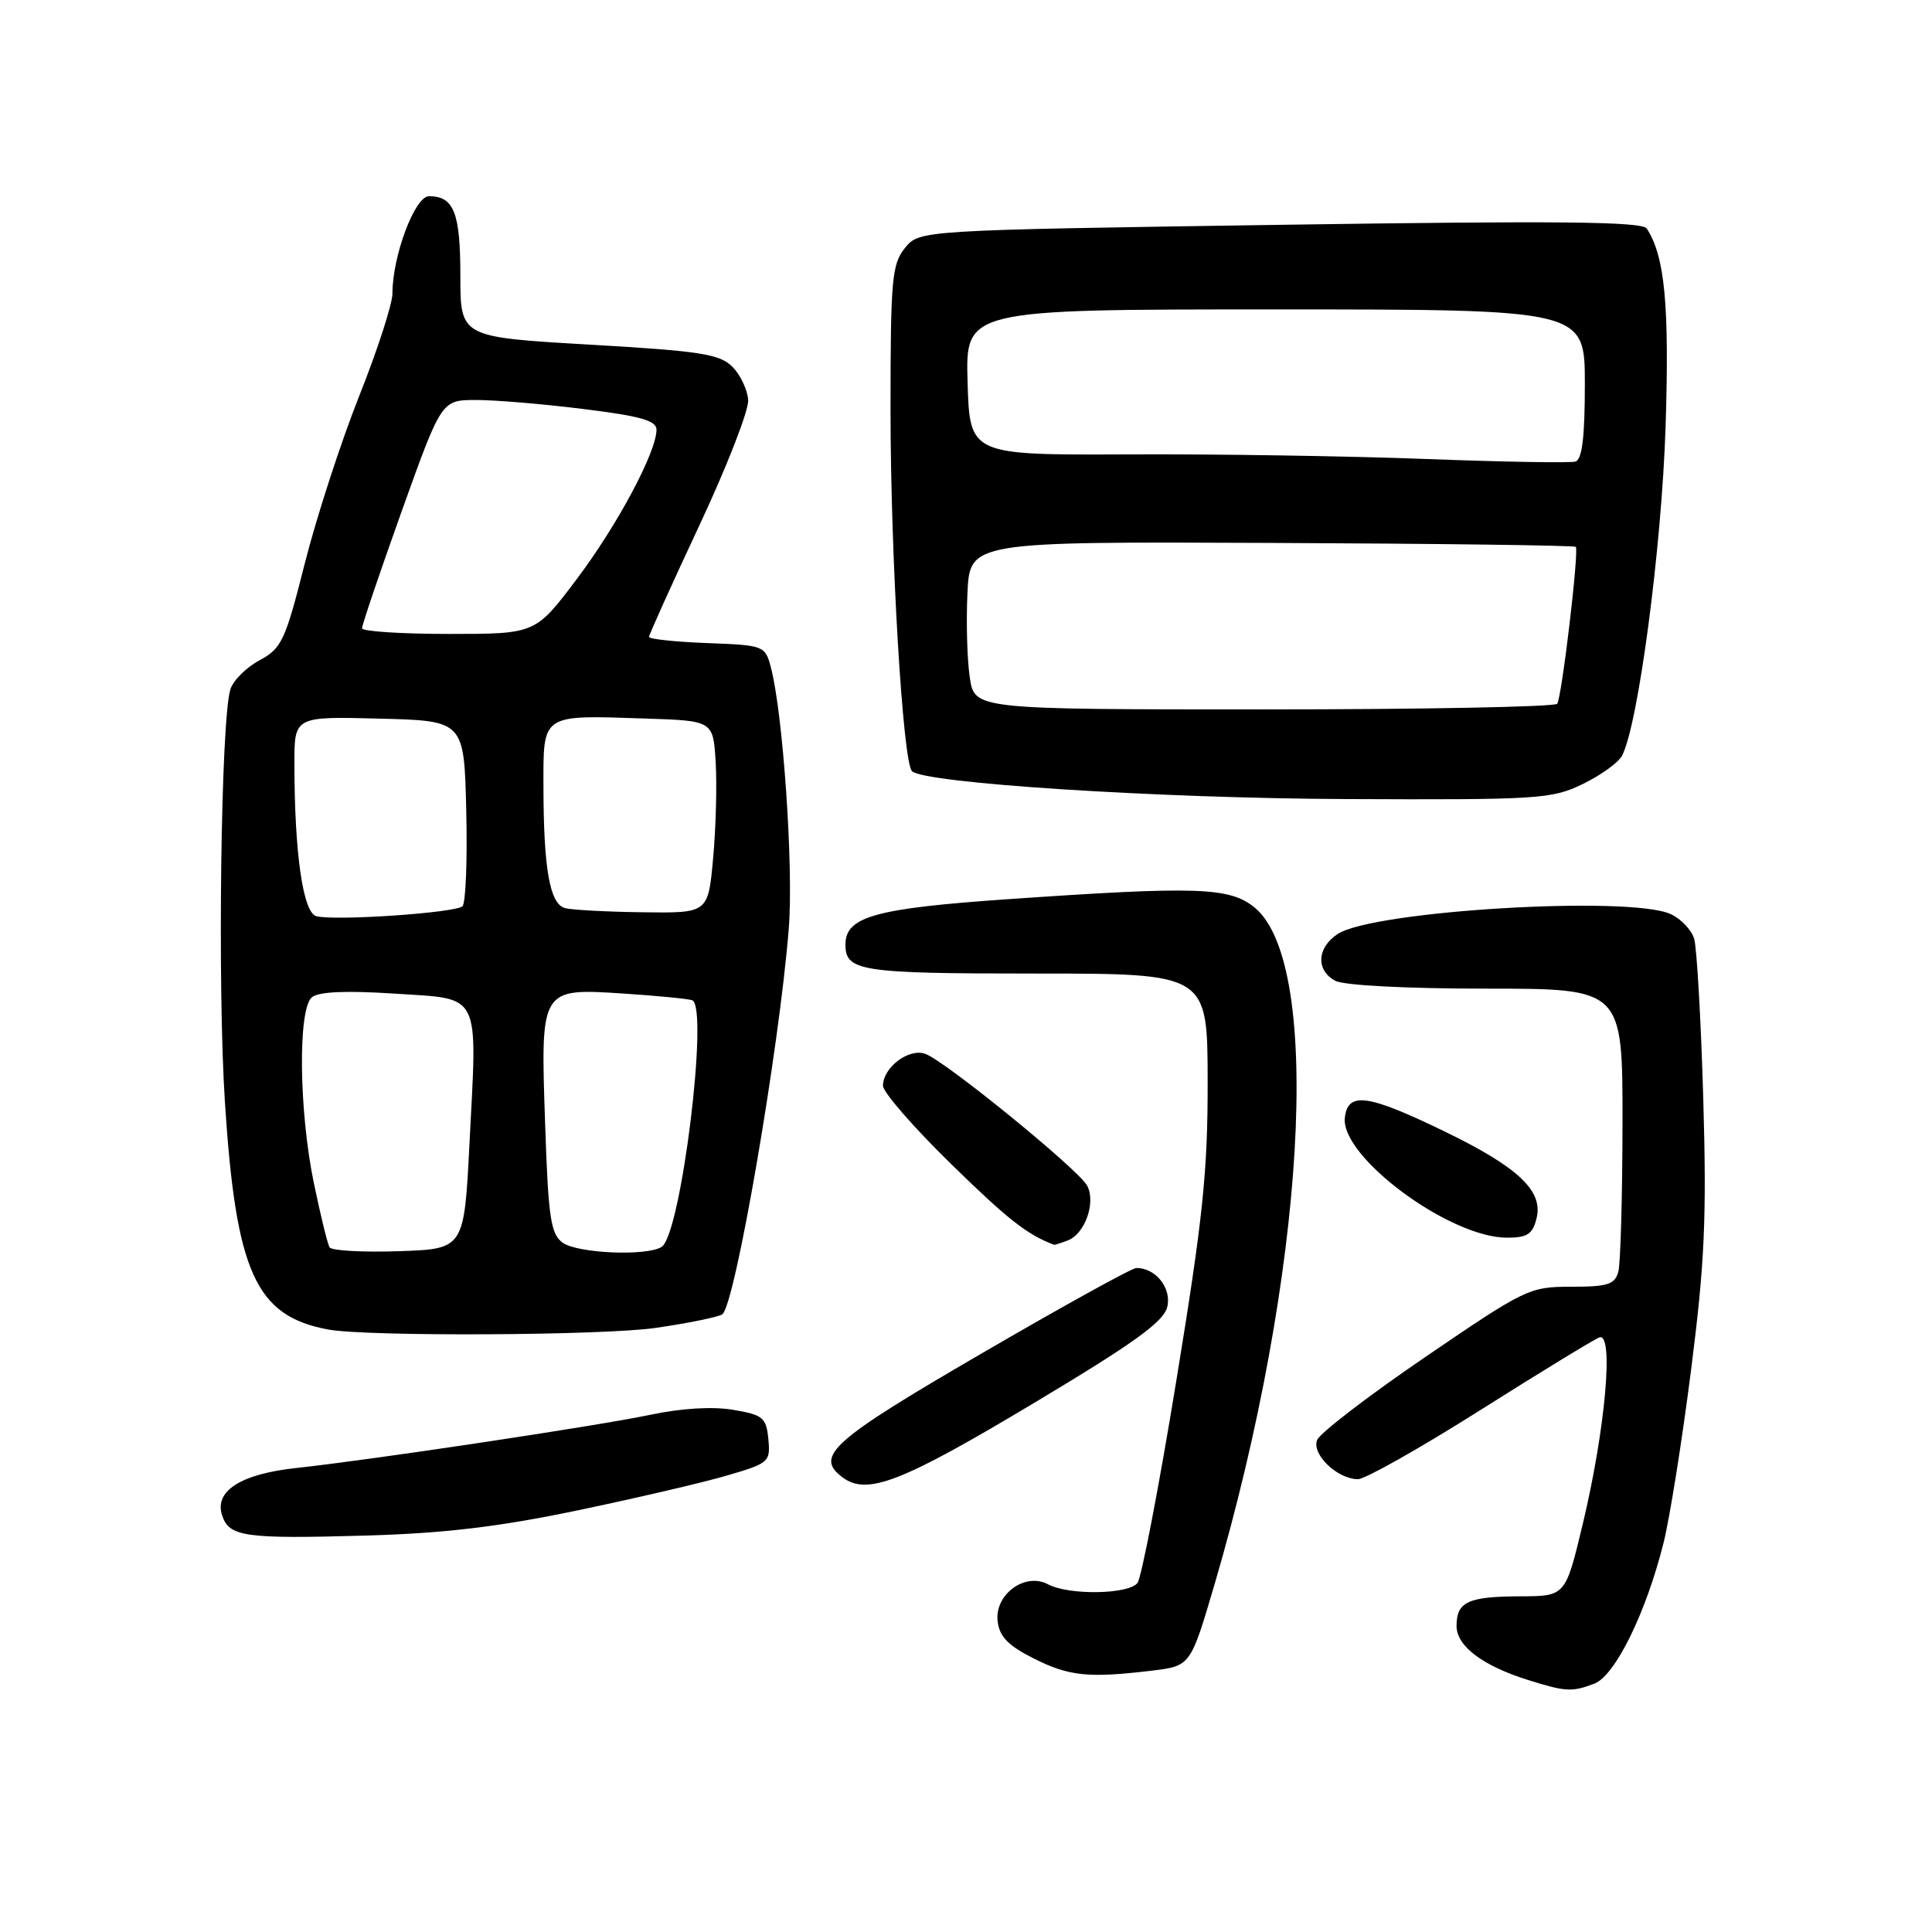 <?xml version="1.0" encoding="UTF-8" standalone="no"?>
<!DOCTYPE svg PUBLIC "-//W3C//DTD SVG 1.1//EN" "http://www.w3.org/Graphics/SVG/1.1/DTD/svg11.dtd" >
<svg xmlns="http://www.w3.org/2000/svg" xmlns:xlink="http://www.w3.org/1999/xlink" version="1.1" viewBox="0 0 256 256">
 <g >
 <path fill="currentColor"
d=" M 211.26 223.09 C 214.01 222.05 218.12 213.69 220.43 204.43 C 221.25 201.17 222.89 190.85 224.08 181.50 C 225.89 167.27 226.15 161.40 225.69 145.50 C 225.38 135.05 224.84 125.54 224.48 124.37 C 224.12 123.20 222.72 121.74 221.37 121.12 C 215.93 118.64 181.96 120.67 177.25 123.76 C 174.49 125.57 174.34 128.57 176.93 129.96 C 178.06 130.57 186.39 131.00 196.93 131.00 C 215.00 131.00 215.00 131.00 214.99 148.75 C 214.98 158.51 214.73 167.40 214.44 168.50 C 213.98 170.20 213.05 170.50 208.20 170.50 C 202.65 170.50 202.14 170.75 188.83 179.83 C 181.31 184.96 174.87 189.90 174.52 190.82 C 173.79 192.72 177.22 196.00 179.94 196.00 C 180.88 196.00 188.15 191.90 196.08 186.89 C 204.01 181.88 211.13 177.53 211.91 177.22 C 213.88 176.44 212.73 189.40 209.71 202.00 C 207.43 211.50 207.43 211.50 201.47 211.52 C 194.53 211.54 193.00 212.25 193.00 215.44 C 193.00 218.12 196.44 220.71 202.48 222.61 C 207.49 224.18 208.29 224.22 211.26 223.09 Z  M 152.63 221.37 C 157.75 220.75 157.75 220.75 160.92 209.98 C 172.97 168.96 175.41 127.78 166.24 120.25 C 162.94 117.55 158.65 117.41 133.50 119.15 C 116.08 120.36 112.10 121.45 112.03 125.05 C 111.96 128.70 113.87 129.00 137.20 129.00 C 160.00 129.00 160.00 129.00 160.02 143.25 C 160.04 155.30 159.39 161.44 155.86 183.00 C 153.57 197.03 151.25 209.06 150.72 209.75 C 149.54 211.28 141.61 211.40 138.87 209.93 C 135.83 208.30 131.78 211.27 132.19 214.81 C 132.43 216.86 133.57 218.04 136.96 219.75 C 141.65 222.11 144.21 222.38 152.63 221.37 Z  M 76.50 200.14 C 84.20 198.53 93.11 196.46 96.31 195.52 C 101.92 193.88 102.10 193.72 101.81 190.68 C 101.53 187.83 101.11 187.48 97.15 186.81 C 94.43 186.35 90.31 186.59 86.15 187.47 C 78.98 188.97 49.46 193.41 39.24 194.52 C 31.93 195.31 28.40 197.55 29.42 200.75 C 30.34 203.64 32.33 203.93 48.50 203.47 C 58.89 203.17 66.11 202.31 76.50 200.14 Z  M 136.98 185.92 C 150.22 178.00 154.18 175.15 154.66 173.20 C 155.29 170.71 153.13 167.98 150.56 168.02 C 149.98 168.02 140.72 173.14 130.00 179.38 C 110.18 190.91 107.89 192.95 111.64 195.76 C 114.90 198.19 119.45 196.42 136.98 185.92 Z  M 86.90 175.95 C 91.18 175.33 95.14 174.52 95.70 174.16 C 97.38 173.07 103.26 138.95 104.52 123.00 C 105.16 114.89 103.75 94.45 102.13 88.37 C 101.38 85.56 101.20 85.49 93.68 85.21 C 89.46 85.05 86.00 84.68 86.00 84.39 C 86.00 84.10 88.99 77.48 92.64 69.68 C 96.30 61.88 99.22 54.38 99.14 53.02 C 99.05 51.66 98.11 49.66 97.04 48.59 C 95.35 46.91 92.80 46.51 78.05 45.66 C 61.00 44.67 61.00 44.67 61.00 36.54 C 61.00 28.16 60.14 26.00 56.84 26.00 C 54.97 26.00 52.00 33.91 52.00 38.89 C 52.00 40.28 50.02 46.38 47.60 52.46 C 45.19 58.53 41.94 68.51 40.39 74.64 C 37.79 84.93 37.33 85.90 34.38 87.50 C 32.62 88.44 30.88 90.18 30.52 91.36 C 29.27 95.48 28.81 130.64 29.80 146.00 C 31.26 168.64 33.88 174.39 43.50 176.17 C 48.65 177.12 79.97 176.97 86.90 175.95 Z  M 141.49 164.36 C 143.77 163.49 145.24 159.32 144.05 157.10 C 142.91 154.97 125.28 140.61 122.61 139.64 C 120.43 138.85 117.00 141.44 117.00 143.87 C 117.00 144.72 121.07 149.40 126.05 154.26 C 133.56 161.60 136.11 163.60 139.67 164.94 C 139.76 164.97 140.58 164.71 141.49 164.36 Z  M 203.60 161.44 C 204.51 157.82 201.21 154.68 191.51 149.97 C 181.23 144.98 178.60 144.61 178.20 148.09 C 177.60 153.27 192.08 164.00 199.68 164.00 C 202.37 164.00 203.08 163.54 203.60 161.44 Z  M 209.70 103.90 C 212.08 102.75 214.43 101.06 214.92 100.15 C 217.06 96.13 220.18 72.62 220.70 56.50 C 221.21 40.42 220.60 33.97 218.21 30.29 C 217.61 29.35 206.63 29.24 169.62 29.79 C 121.82 30.50 121.82 30.50 119.91 32.86 C 118.18 35.00 118.00 37.01 118.00 54.30 C 118.00 73.62 119.62 100.93 120.84 102.18 C 122.40 103.78 153.43 105.78 178.43 105.88 C 203.87 105.99 205.61 105.88 209.70 103.90 Z  M 43.67 165.28 C 43.40 164.84 42.47 161.02 41.59 156.78 C 39.60 147.16 39.46 133.69 41.33 132.14 C 42.23 131.40 45.84 131.24 52.29 131.66 C 63.87 132.42 63.25 131.19 62.21 151.50 C 61.50 165.50 61.50 165.50 52.83 165.79 C 48.07 165.95 43.94 165.72 43.67 165.28 Z  M 74.55 164.66 C 72.97 163.50 72.65 161.38 72.23 148.86 C 71.62 130.84 71.56 130.93 82.74 131.66 C 87.01 131.94 91.04 132.33 91.70 132.53 C 93.98 133.23 90.25 163.59 87.67 165.22 C 85.70 166.48 76.50 166.08 74.55 164.66 Z  M 41.89 121.39 C 40.14 120.87 39.02 113.01 39.01 101.22 C 39.00 94.93 39.00 94.93 50.25 95.22 C 61.50 95.50 61.50 95.50 61.78 107.42 C 61.94 113.97 61.71 119.67 61.28 120.08 C 60.34 120.97 44.17 122.06 41.89 121.39 Z  M 74.87 120.33 C 72.85 119.80 72.03 115.14 72.01 104.27 C 72.00 94.51 71.63 94.75 85.50 95.21 C 94.50 95.50 94.50 95.50 94.83 101.00 C 95.01 104.03 94.86 109.76 94.49 113.75 C 93.83 121.00 93.83 121.00 85.16 120.88 C 80.40 120.82 75.77 120.57 74.87 120.33 Z  M 47.97 83.25 C 47.96 82.84 50.32 75.87 53.22 67.76 C 58.50 53.02 58.50 53.02 63.00 53.00 C 65.47 52.99 71.89 53.52 77.25 54.19 C 84.89 55.13 87.00 55.73 86.99 56.95 C 86.97 59.92 81.83 69.55 76.41 76.75 C 70.95 84.00 70.95 84.00 59.48 84.00 C 53.16 84.00 47.99 83.66 47.97 83.25 Z  M 128.50 89.75 C 128.15 87.41 128.01 82.41 128.19 78.64 C 128.50 71.77 128.50 71.77 168.47 71.94 C 190.45 72.03 208.60 72.27 208.80 72.46 C 209.25 72.92 206.97 92.24 206.34 93.25 C 206.09 93.66 188.61 94.00 167.50 94.00 C 129.12 94.00 129.12 94.00 128.50 89.75 Z  M 189.00 60.82 C 178.82 60.43 161.05 60.15 149.50 60.21 C 128.50 60.30 128.50 60.30 128.21 50.65 C 127.93 41.00 127.93 41.00 168.96 41.00 C 210.00 41.00 210.00 41.00 210.00 50.89 C 210.00 57.94 209.64 60.89 208.75 61.16 C 208.06 61.36 199.18 61.21 189.00 60.82 Z "/>
</g>
</svg>